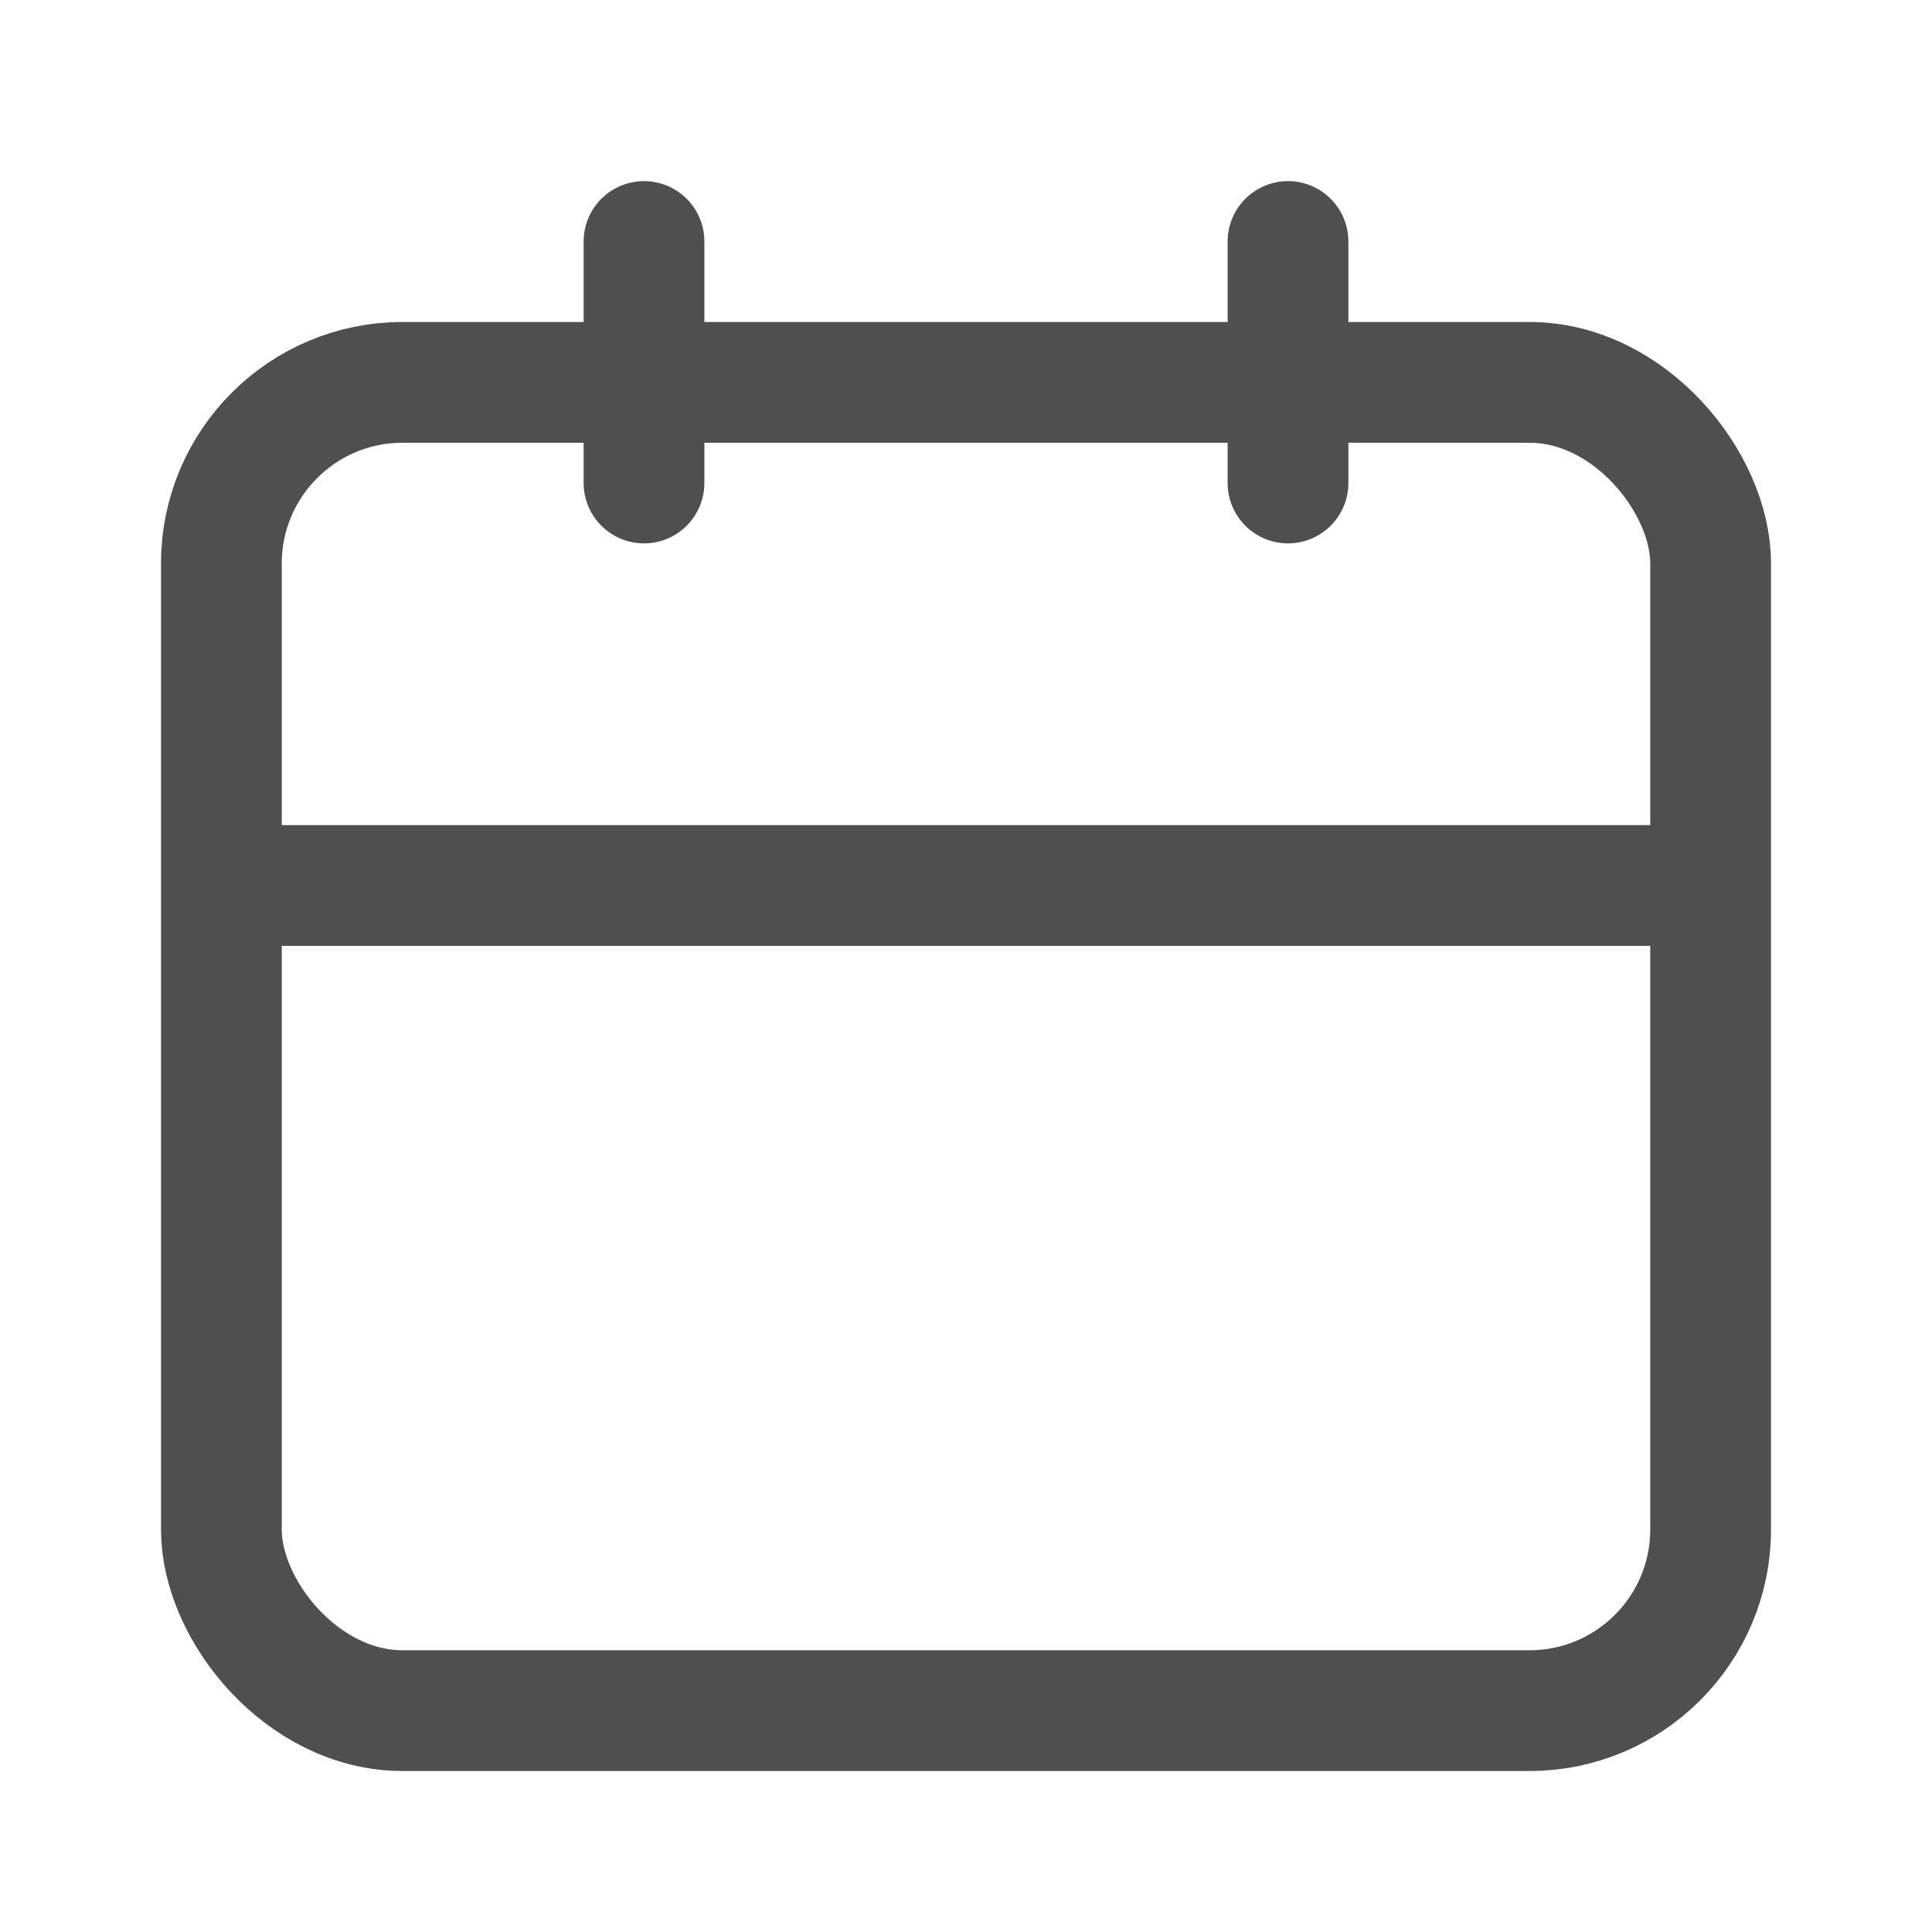 <svg width="24" height="24" viewBox="0 0 24 24" fill="none" xmlns="http://www.w3.org/2000/svg">
<g id="Reservation">
<path id="Vector 12" d="M3 11H21" stroke="#4F4F4F" stroke-width="1.5"/>
<path id="Vector 10" d="M16 3V6" stroke="#4F4F4F" stroke-width="1.5" stroke-linecap="round"/>
<path id="Vector 11" d="M8 3V6" stroke="#4F4F4F" stroke-width="1.5" stroke-linecap="round"/>
<rect id="Rectangle 382" x="2.75" y="4.75" width="18.5" height="16.5" rx="2.25" stroke="#4F4F4F" stroke-width="1.5"/>
</g>
</svg>
